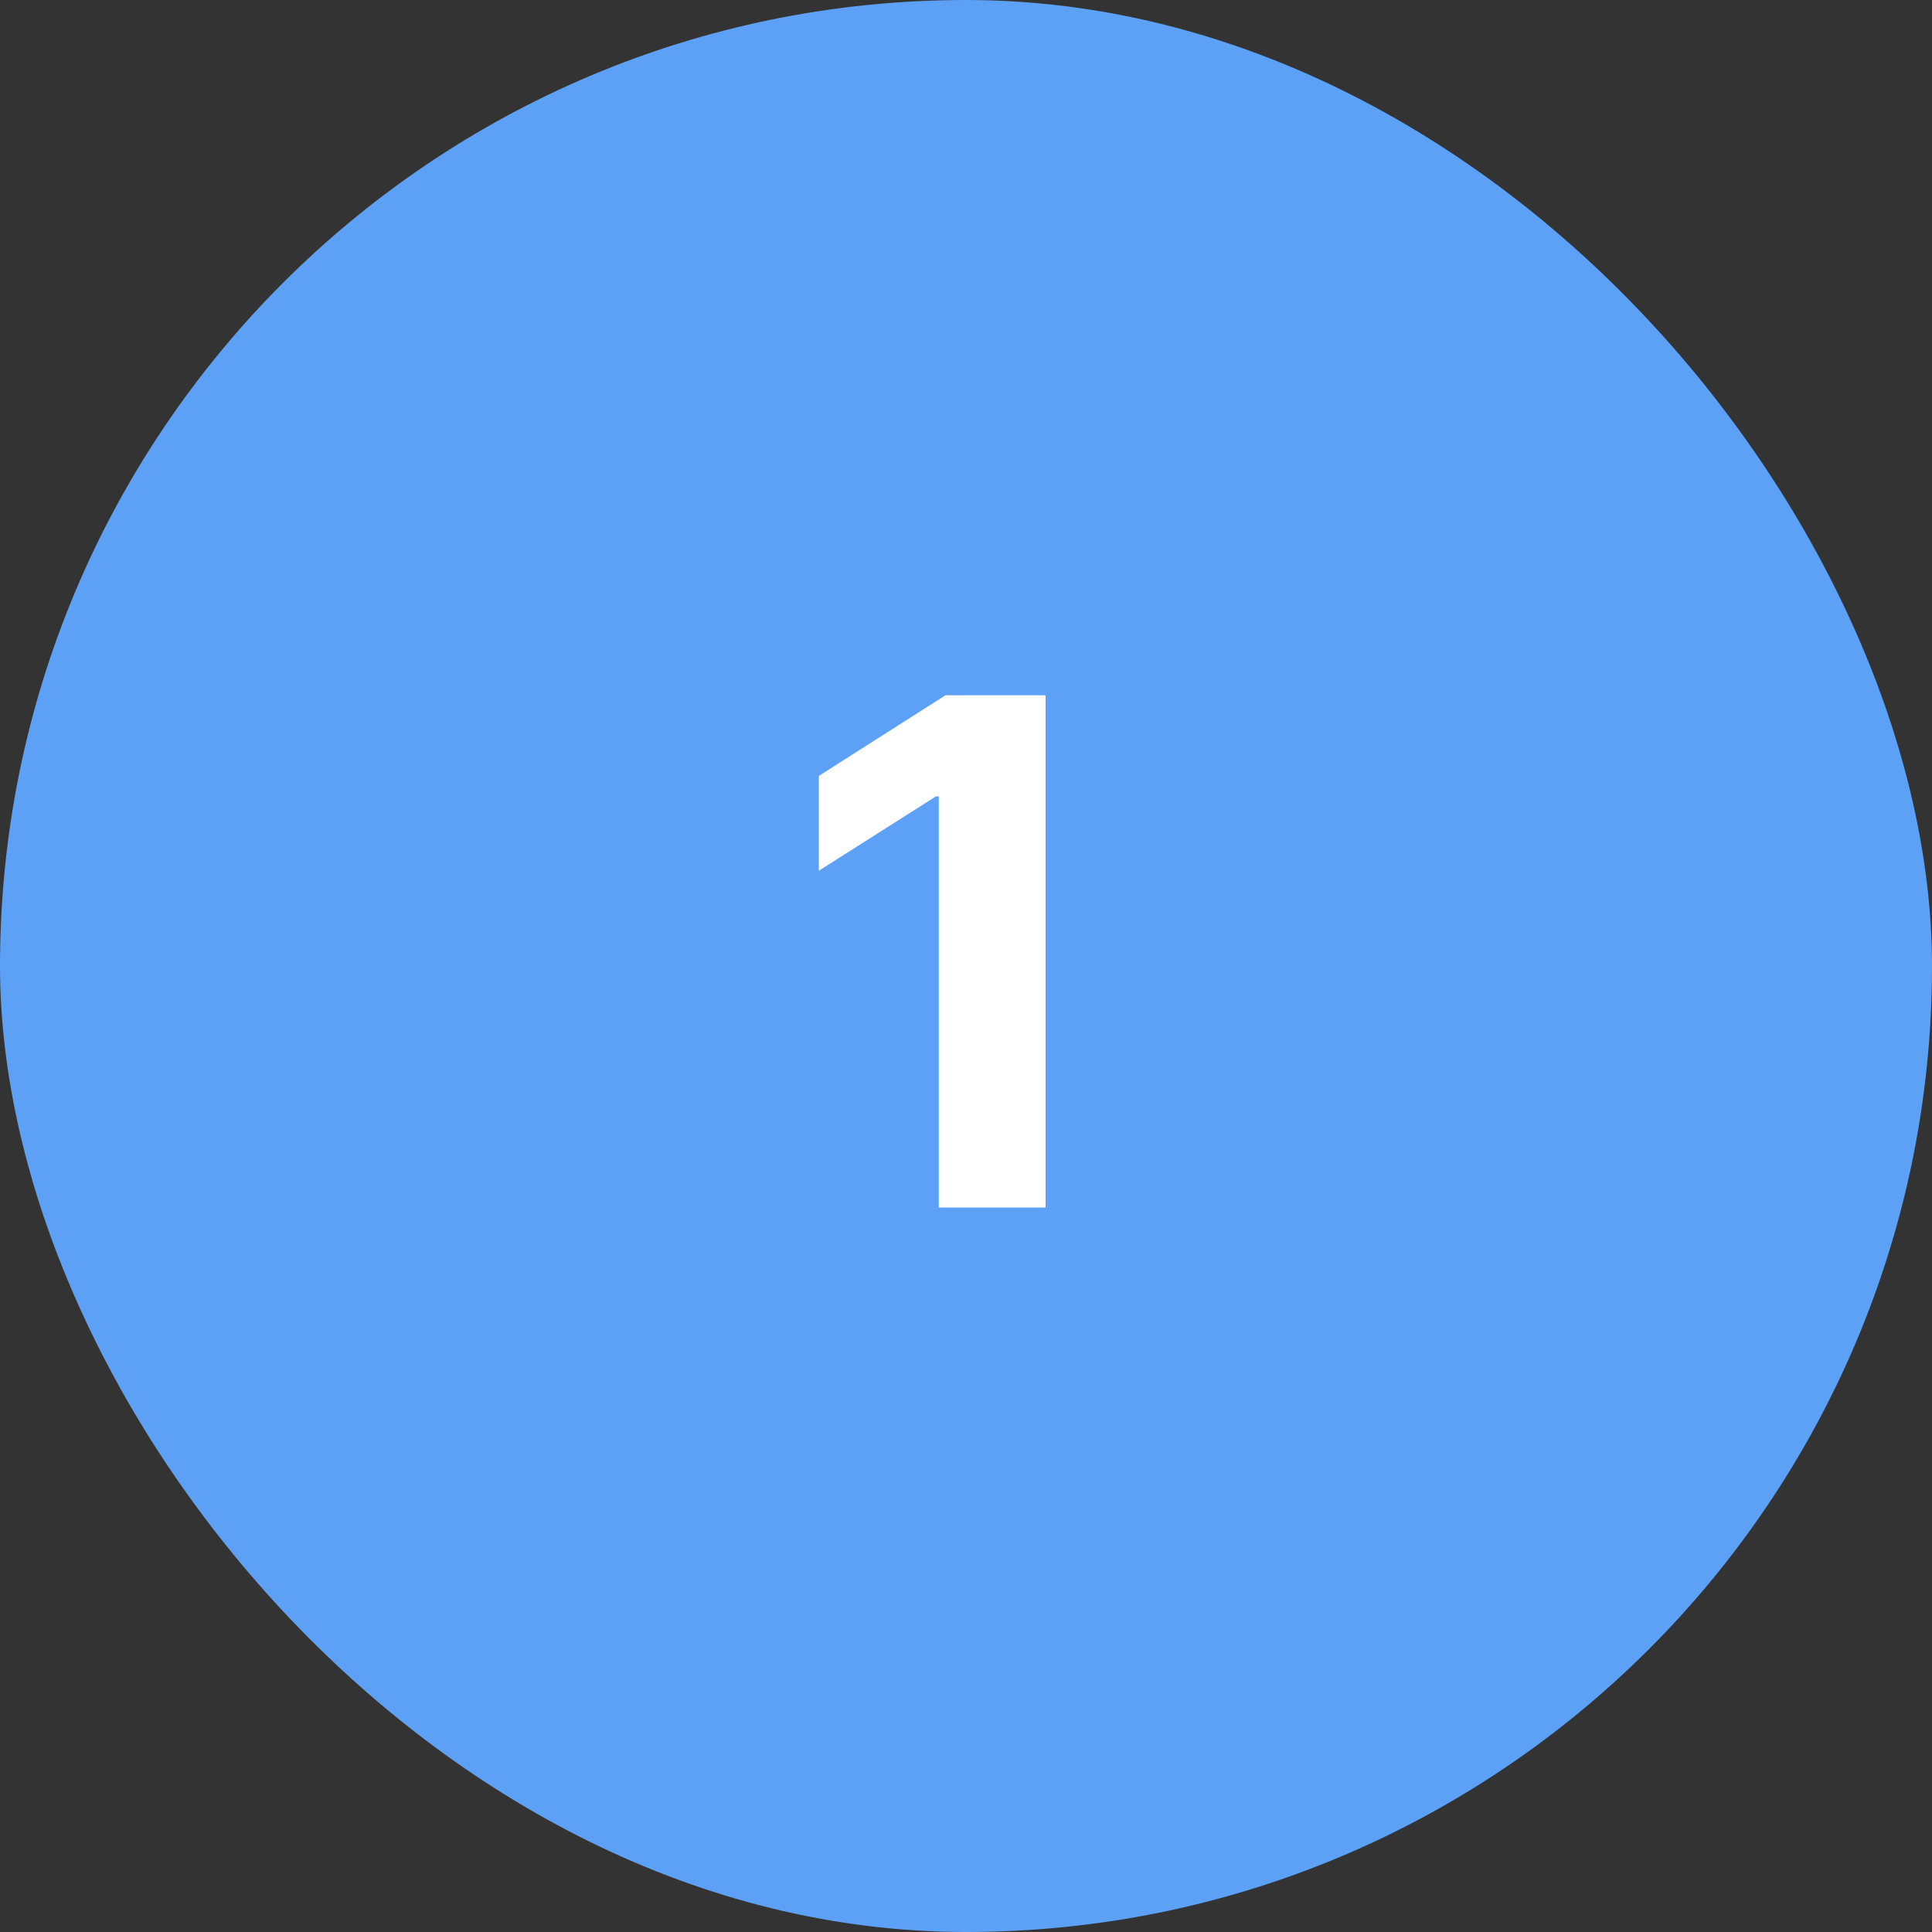 <svg width="32" height="32" viewBox="0 0 32 32" fill="none" xmlns="http://www.w3.org/2000/svg">
<rect x="0" y="0" width="32" height="32" fill="#333333" stroke="none"/>
<rect width="32" height="32" rx="16" fill="#5CA1F6"/>
<path d="M17.318 20H15.549V13.191H15.502L13.562 14.422V12.852L15.66 11.516H17.318V20Z" fill="white"/>
</svg>
